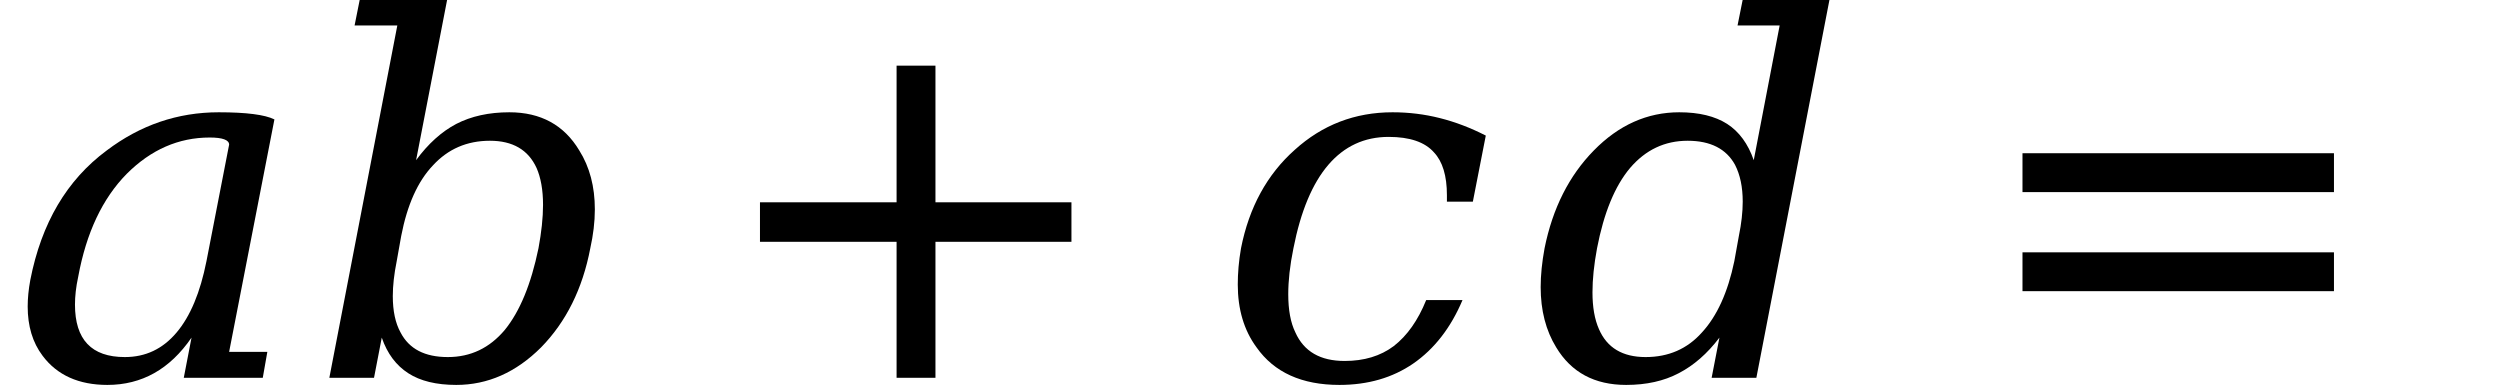 <svg xmlns="http://www.w3.org/2000/svg" xmlns:xlink="http://www.w3.org/1999/xlink" width="60.318pt" height="9.287pt" viewBox="0 0 60.318 9.287" version="1.1">
<defs>
<g>
<symbol overflow="visible" id="glyph0-0">
<path style="stroke:none;" d="M 0.594 2.125 L 0.594 -8.469 L 6.594 -8.469 L 6.594 2.125 Z M 1.266 1.453 L 5.938 1.453 L 5.938 -7.781 L 1.266 -7.781 Z M 1.266 1.453 "/>
</symbol>
<symbol overflow="visible" id="glyph0-1">
<path style="stroke:none;" d="M 4.359 -0.969 C 3.836 -0.207 3.16 0.172 2.328 0.172 C 1.641 0.172 1.117 -0.062 0.766 -0.531 C 0.523 -0.852 0.406 -1.25 0.406 -1.719 C 0.406 -1.914 0.426 -2.129 0.469 -2.359 C 0.738 -3.734 1.352 -4.773 2.312 -5.484 C 3.125 -6.098 4.023 -6.406 5.016 -6.406 C 5.68 -6.406 6.129 -6.348 6.359 -6.234 L 5.266 -0.625 L 6.188 -0.625 L 6.078 0 L 4.172 0 Z M 1.547 -1.766 C 1.547 -0.922 1.945 -0.5 2.75 -0.5 C 3.25 -0.5 3.664 -0.695 4 -1.094 C 4.332 -1.488 4.57 -2.062 4.719 -2.812 L 5.266 -5.625 C 5.266 -5.738 5.109 -5.797 4.797 -5.797 C 4.047 -5.797 3.379 -5.504 2.797 -4.922 C 2.211 -4.328 1.82 -3.5 1.625 -2.438 C 1.57 -2.188 1.547 -1.961 1.547 -1.766 Z M 1.547 -1.766 "/>
</symbol>
<symbol overflow="visible" id="glyph0-2">
<path style="stroke:none;" d="M 2.156 -8.5 L 1.125 -8.5 L 1.25 -9.125 L 3.359 -9.125 L 2.609 -5.25 C 2.898 -5.645 3.223 -5.938 3.578 -6.125 C 3.941 -6.312 4.367 -6.406 4.859 -6.406 C 5.617 -6.406 6.18 -6.098 6.547 -5.484 C 6.797 -5.086 6.922 -4.613 6.922 -4.062 C 6.922 -3.758 6.883 -3.445 6.812 -3.125 C 6.625 -2.145 6.227 -1.348 5.625 -0.734 C 5.02 -0.129 4.336 0.172 3.578 0.172 C 3.098 0.172 2.711 0.078 2.422 -0.109 C 2.129 -0.297 1.914 -0.582 1.781 -0.969 L 1.594 0 L 0.516 0 Z M 2.141 -2.812 C 2.078 -2.5 2.047 -2.219 2.047 -1.969 C 2.047 -1.613 2.109 -1.32 2.234 -1.094 C 2.441 -0.695 2.82 -0.5 3.375 -0.5 C 3.926 -0.5 4.383 -0.719 4.75 -1.156 C 5.113 -1.602 5.383 -2.258 5.562 -3.125 C 5.633 -3.508 5.672 -3.859 5.672 -4.172 C 5.672 -4.535 5.617 -4.832 5.516 -5.062 C 5.316 -5.5 4.941 -5.719 4.391 -5.719 C 3.836 -5.719 3.379 -5.52 3.016 -5.125 C 2.648 -4.738 2.395 -4.172 2.25 -3.422 Z M 2.141 -2.812 "/>
</symbol>
<symbol overflow="visible" id="glyph0-3">
<path style="stroke:none;" d="M 5.938 -1.875 C 5.656 -1.207 5.258 -0.695 4.75 -0.344 C 4.25 0 3.656 0.172 2.969 0.172 C 2.062 0.172 1.395 -0.129 0.969 -0.734 C 0.664 -1.148 0.516 -1.656 0.516 -2.25 C 0.516 -2.52 0.539 -2.812 0.594 -3.125 C 0.789 -4.113 1.223 -4.906 1.891 -5.5 C 2.555 -6.102 3.344 -6.406 4.25 -6.406 C 4.645 -6.406 5.023 -6.359 5.391 -6.266 C 5.766 -6.172 6.133 -6.031 6.5 -5.844 L 6.188 -4.25 L 5.562 -4.25 C 5.562 -4.301 5.562 -4.352 5.562 -4.406 C 5.562 -4.875 5.457 -5.219 5.25 -5.438 C 5.031 -5.688 4.664 -5.812 4.156 -5.812 C 3.57 -5.812 3.086 -5.586 2.703 -5.141 C 2.316 -4.691 2.035 -4.02 1.859 -3.125 C 1.773 -2.707 1.734 -2.336 1.734 -2.016 C 1.734 -1.641 1.789 -1.332 1.906 -1.094 C 2.113 -0.633 2.508 -0.406 3.094 -0.406 C 3.562 -0.406 3.957 -0.523 4.281 -0.766 C 4.602 -1.016 4.863 -1.383 5.062 -1.875 Z M 5.938 -1.875 "/>
</symbol>
<symbol overflow="visible" id="glyph0-4">
<path style="stroke:none;" d="M 7.203 -9.125 L 5.438 0 L 4.359 0 L 4.547 -0.969 C 4.254 -0.582 3.926 -0.297 3.562 -0.109 C 3.207 0.078 2.785 0.172 2.297 0.172 C 1.535 0.172 0.973 -0.129 0.609 -0.734 C 0.359 -1.141 0.234 -1.625 0.234 -2.188 C 0.234 -2.477 0.266 -2.789 0.328 -3.125 C 0.523 -4.094 0.922 -4.879 1.516 -5.484 C 2.117 -6.098 2.805 -6.406 3.578 -6.406 C 4.055 -6.406 4.441 -6.312 4.734 -6.125 C 5.023 -5.938 5.238 -5.645 5.375 -5.25 L 6 -8.5 L 4.984 -8.5 L 5.109 -9.125 Z M 4.906 -2.812 L 5.016 -3.422 C 5.078 -3.723 5.109 -4 5.109 -4.25 C 5.109 -4.602 5.047 -4.898 4.922 -5.141 C 4.711 -5.523 4.332 -5.719 3.781 -5.719 C 3.227 -5.719 2.766 -5.5 2.391 -5.062 C 2.023 -4.625 1.758 -3.977 1.594 -3.125 C 1.52 -2.727 1.484 -2.375 1.484 -2.062 C 1.484 -1.707 1.535 -1.41 1.641 -1.172 C 1.836 -0.723 2.211 -0.5 2.766 -0.5 C 3.316 -0.5 3.77 -0.695 4.125 -1.094 C 4.488 -1.488 4.75 -2.062 4.906 -2.812 Z M 4.906 -2.812 "/>
</symbol>
<symbol overflow="visible" id="glyph1-0">
<path style="stroke:none;" d="M 0.594 2.125 L 0.594 -8.469 L 6.594 -8.469 L 6.594 2.125 Z M 1.266 1.453 L 5.938 1.453 L 5.938 -7.781 L 1.266 -7.781 Z M 1.266 1.453 "/>
</symbol>
<symbol overflow="visible" id="glyph1-1">
<path style="stroke:none;" d="M 5.5 -7.531 L 5.5 -4.234 L 8.781 -4.234 L 8.781 -3.281 L 5.5 -3.281 L 5.5 0 L 4.562 0 L 4.562 -3.281 L 1.266 -3.281 L 1.266 -4.234 L 4.562 -4.234 L 4.562 -7.531 Z M 5.5 -7.531 "/>
</symbol>
<symbol overflow="visible" id="glyph1-2">
<path style="stroke:none;" d="M 1.266 -5.422 L 8.781 -5.422 L 8.781 -4.484 L 1.266 -4.484 Z M 1.266 -3.031 L 8.781 -3.031 L 8.781 -2.094 L 1.266 -2.094 Z M 1.266 -3.031 "/>
</symbol>
</g>
</defs>
<g id="surface171">
<g style="fill:rgb(0%,0%,0%);fill-opacity:1;">
  <use xlink:href="#glyph0-1" x="0.262" y="9.115"/>
</g>
<g style="fill:rgb(0%,0%,0%);fill-opacity:1;">
  <use xlink:href="#glyph0-2" x="7.43" y="9.115"/>
</g>
<g style="fill:rgb(0%,0%,0%);fill-opacity:1;">
  <use xlink:href="#glyph1-1" x="17.07" y="9.115"/>
</g>
<g style="fill:rgb(0%,0%,0%);fill-opacity:1;">
  <use xlink:href="#glyph0-3" x="29.348" y="9.115"/>
</g>
<g style="fill:rgb(0%,0%,0%);fill-opacity:1;">
  <use xlink:href="#glyph0-4" x="36.938" y="9.115"/>
</g>
<g style="fill:rgb(0%,0%,0%);fill-opacity:1;">
  <use xlink:href="#glyph1-2" x="47.531" y="9.119"/>
</g>
</g>
</svg>
